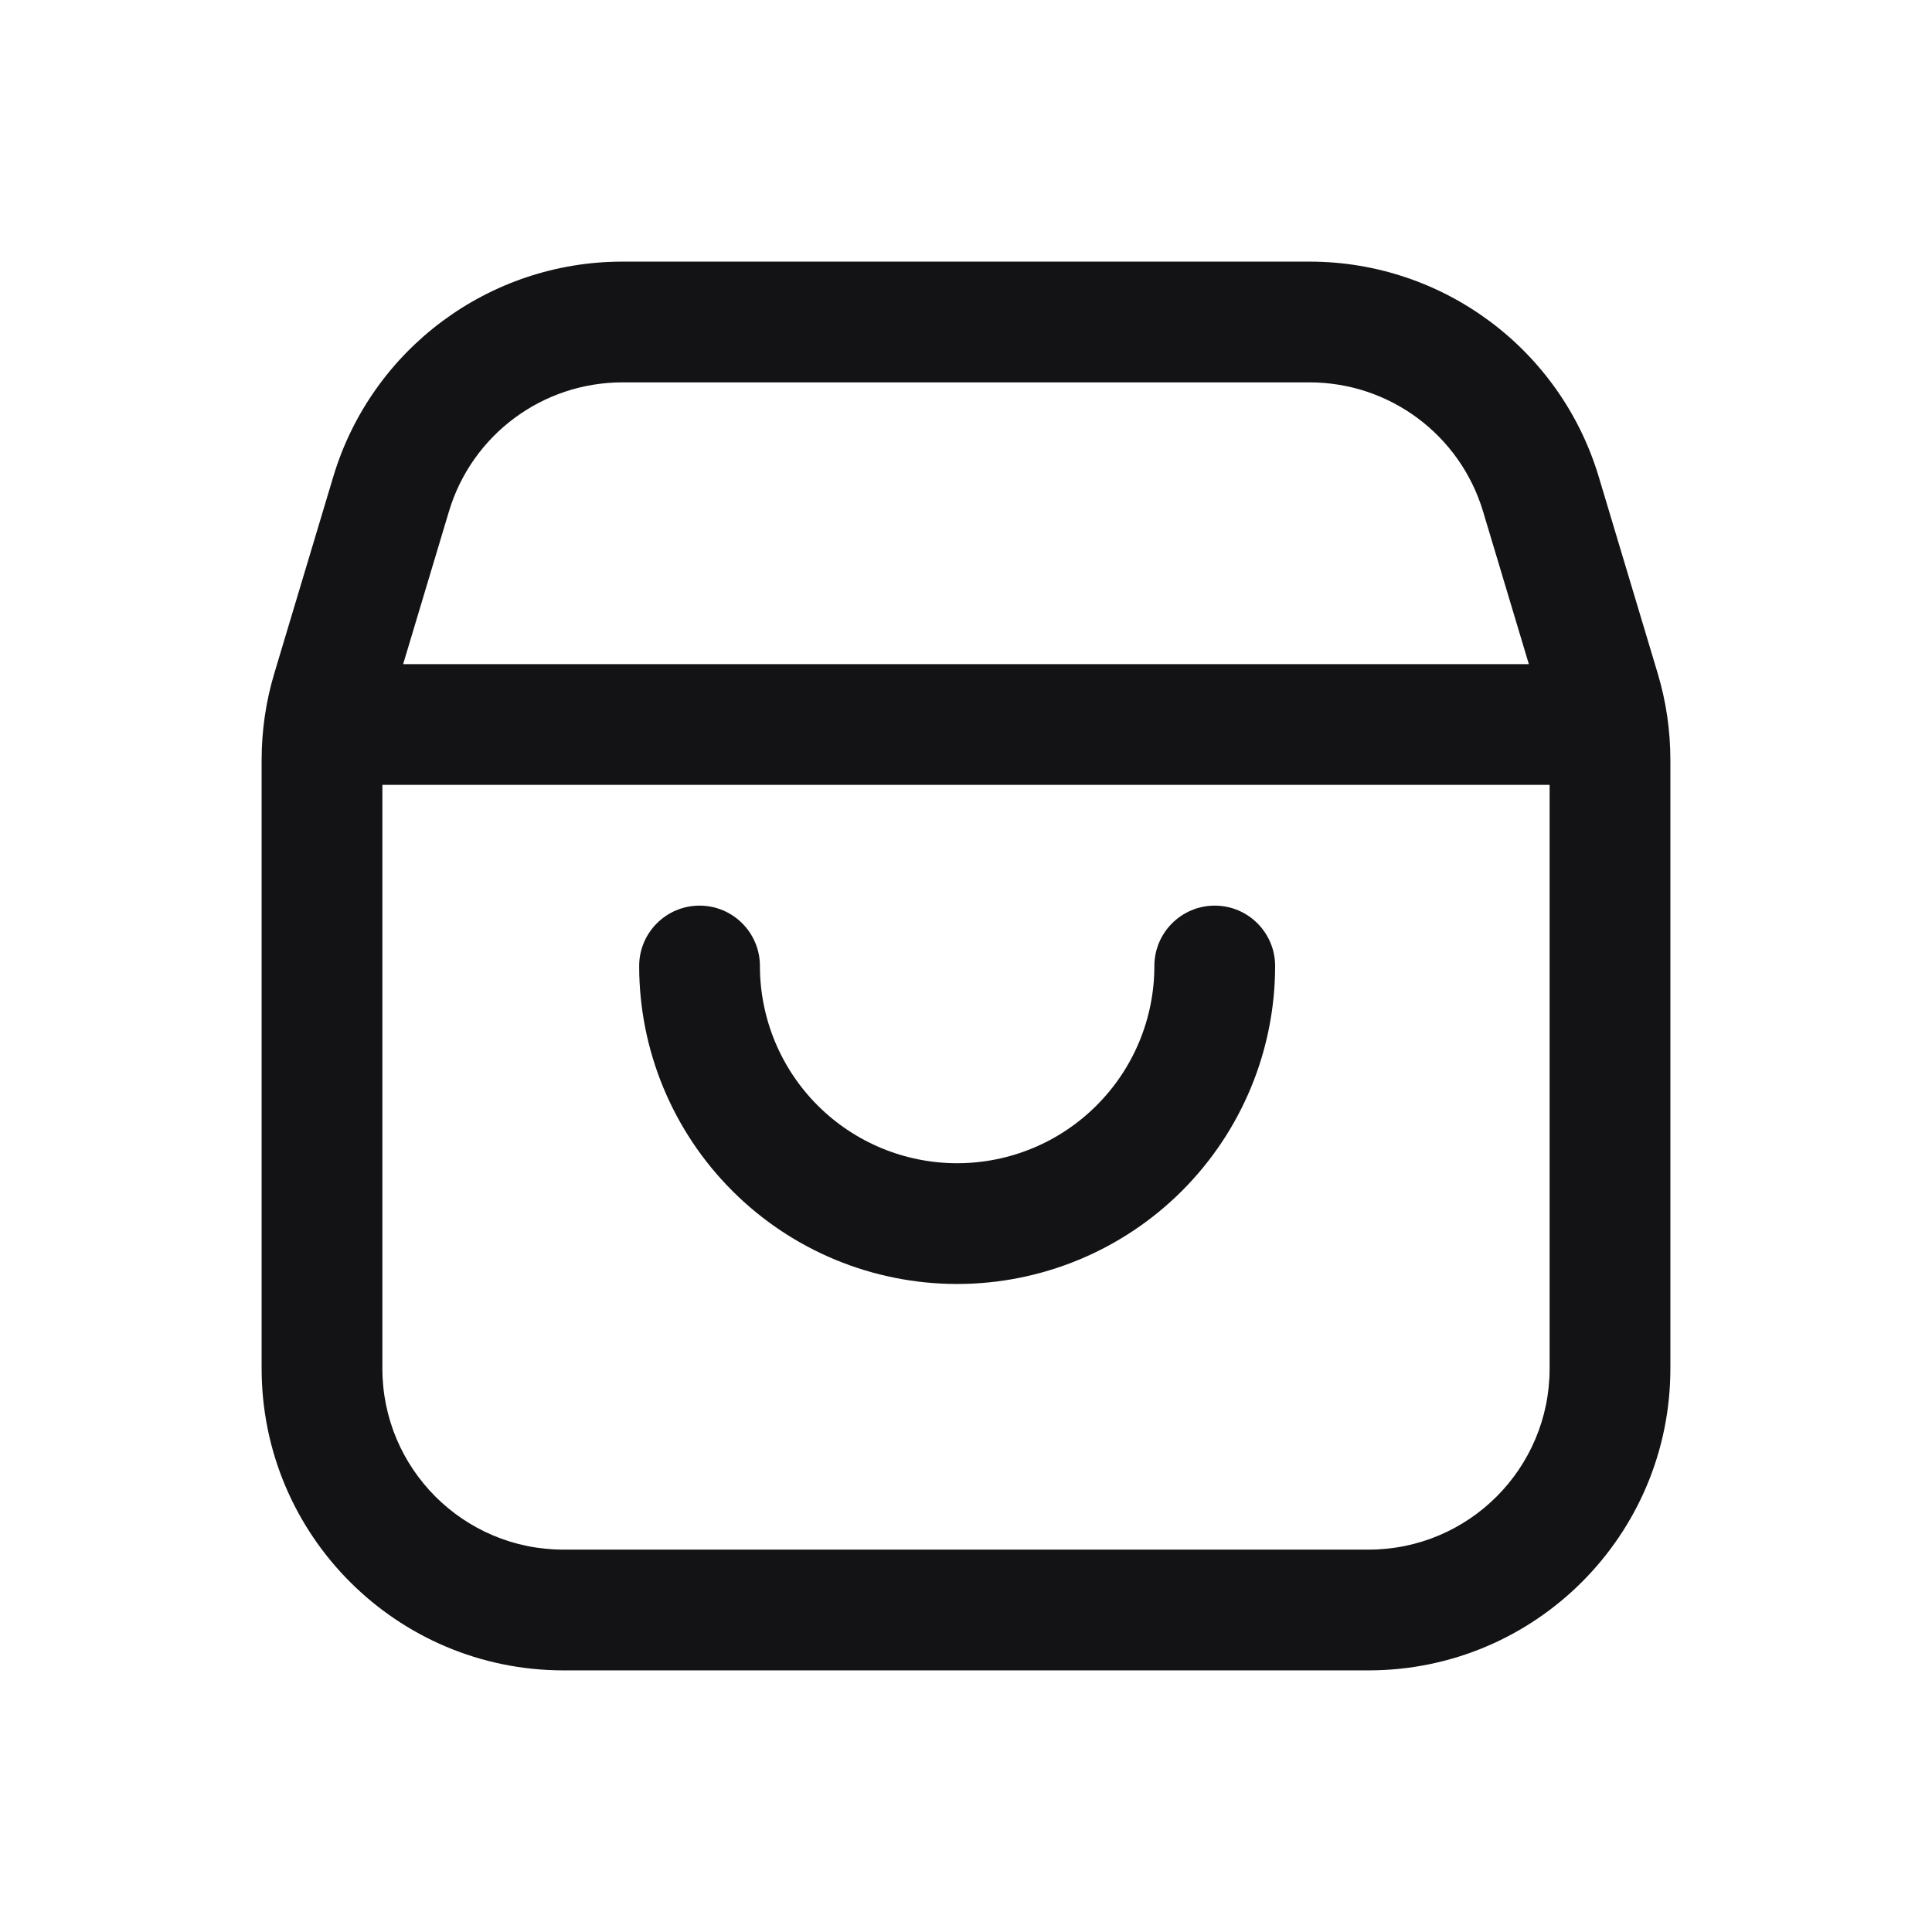 <svg width="24" height="24" viewBox="0 0 24 24" fill="none" xmlns="http://www.w3.org/2000/svg">
<g id="shopping-bag">
<path id="Vector" d="M15.84 12C15.84 11.586 15.504 11.25 15.09 11.25C14.676 11.25 14.34 11.586 14.34 12H15.84ZM11.89 15.2V15.95V15.2ZM9.44 12C9.44 11.586 9.104 11.25 8.69 11.25C8.276 11.25 7.94 11.586 7.94 12H9.44ZM19.873 8.578L20.592 8.363L19.873 8.578ZM4 9.44L4.75 9.44V9.44H4ZM4.127 8.578L3.408 8.363L4.127 8.578ZM4 17L4.75 17L4 17ZM19.141 6.138L18.423 6.353L19.141 6.138ZM4.859 6.138L5.577 6.353L4.859 6.138ZM14.34 12C14.34 12.65 14.082 13.273 13.622 13.732L14.683 14.793C15.424 14.052 15.84 13.048 15.84 12H14.34ZM13.622 13.732C13.163 14.192 12.54 14.45 11.89 14.45V15.95C12.937 15.95 13.942 15.534 14.683 14.793L13.622 13.732ZM11.89 14.45C11.24 14.45 10.617 14.192 10.157 13.732L9.097 14.793C9.837 15.534 10.842 15.95 11.89 15.95V14.45ZM10.157 13.732C9.698 13.273 9.44 12.65 9.44 12H7.94C7.94 13.048 8.356 14.052 9.097 14.793L10.157 13.732ZM4 9.75H19.78V8.25H4V9.75ZM4.845 8.794L5.577 6.353L4.14 5.922L3.408 8.363L4.845 8.794ZM18.423 6.353L19.155 8.794L20.592 8.363L19.86 5.922L18.423 6.353ZM19.155 8.794C19.218 9.004 19.25 9.221 19.25 9.44H20.75C20.75 9.075 20.697 8.712 20.592 8.363L19.155 8.794ZM4.75 9.44C4.75 9.221 4.782 9.004 4.845 8.794L3.408 8.363C3.303 8.712 3.25 9.075 3.25 9.44H4.75ZM3.25 17C3.25 19.071 4.929 20.75 7 20.75V19.25C5.757 19.25 4.75 18.243 4.75 17L3.25 17ZM19.25 17C19.25 18.243 18.243 19.25 17 19.25V20.75C19.071 20.75 20.75 19.071 20.75 17H19.25ZM16.268 4.75C17.262 4.75 18.137 5.402 18.423 6.353L19.86 5.922C19.384 4.336 17.924 3.25 16.268 3.25V4.75ZM7.732 3.25C6.076 3.25 4.616 4.336 4.14 5.922L5.577 6.353C5.862 5.402 6.738 4.75 7.732 4.75V3.25ZM19.25 9.44V17H20.75V9.44H19.25ZM4.75 17L4.75 9.44L3.25 9.44L3.25 17L4.75 17ZM7.732 4.75H16.268V3.25H7.732V4.75ZM17 19.25H7V20.75H17V19.25Z" fill="#131214"/>
</g>
</svg>
